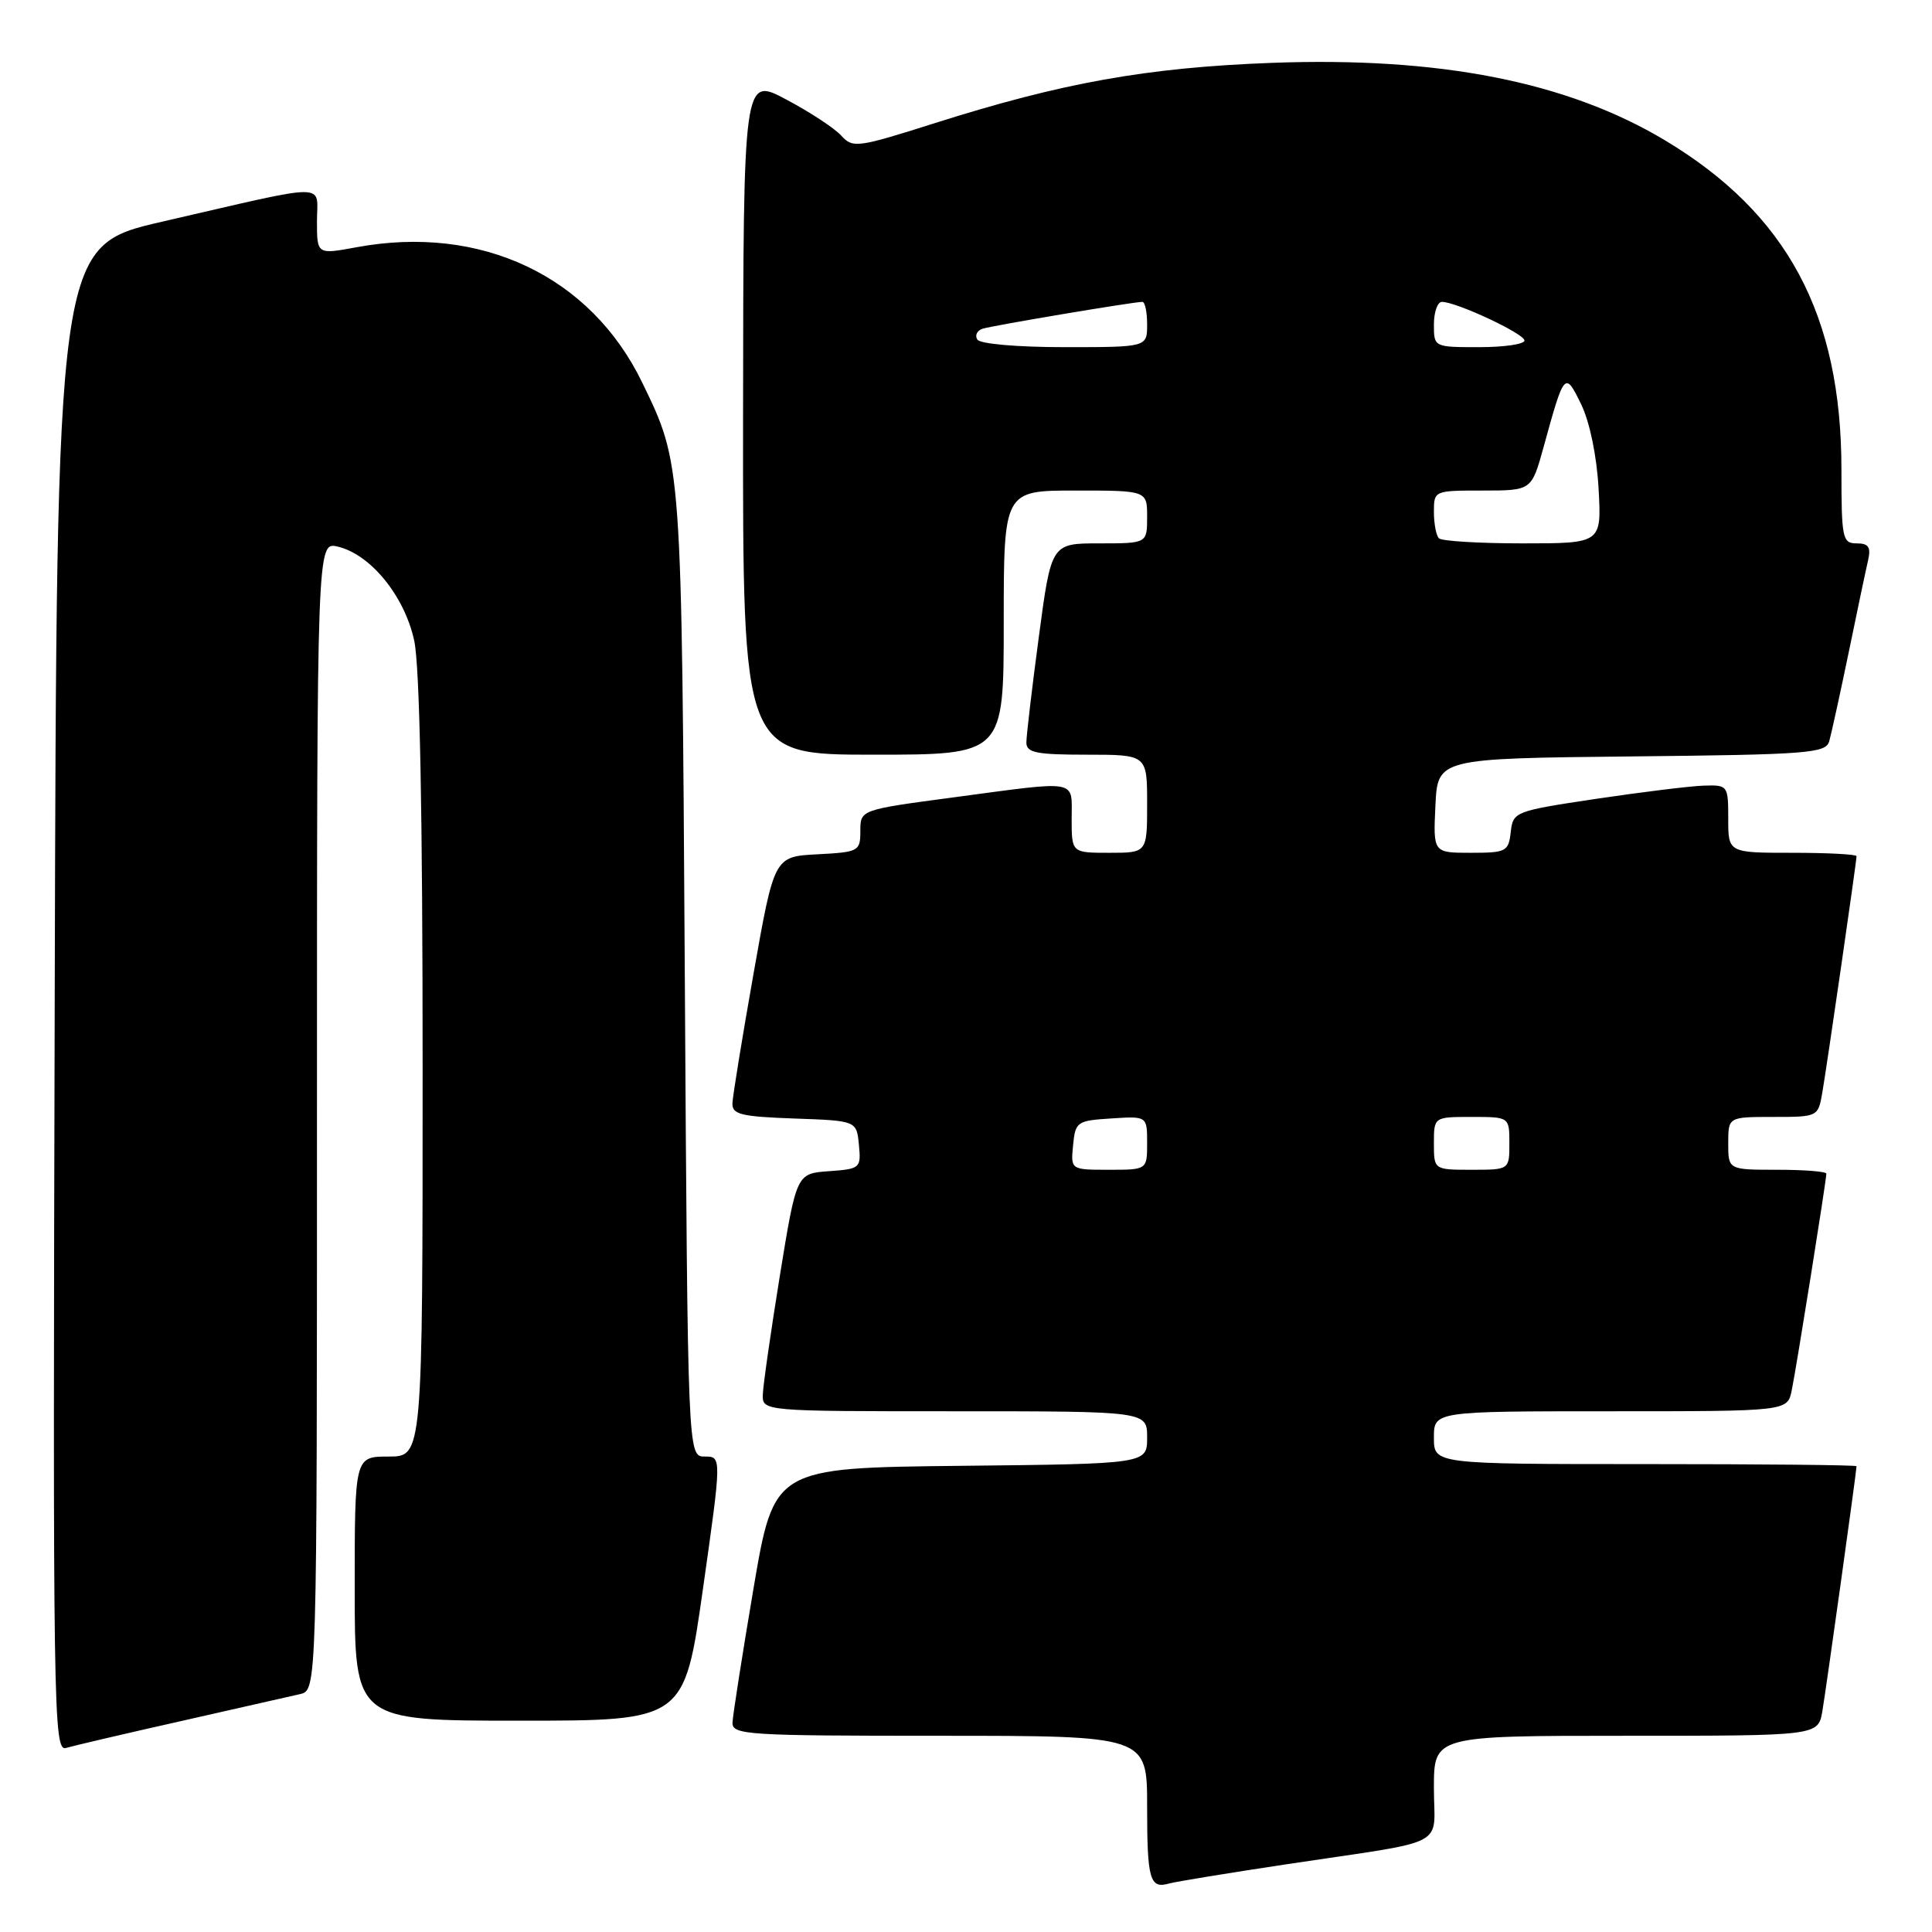 <?xml version="1.0" encoding="UTF-8" standalone="no"?>
<!DOCTYPE svg PUBLIC "-//W3C//DTD SVG 1.1//EN" "http://www.w3.org/Graphics/SVG/1.1/DTD/svg11.dtd" >
<svg xmlns="http://www.w3.org/2000/svg" xmlns:xlink="http://www.w3.org/1999/xlink" version="1.1" viewBox="0 0 256 256">
 <g >
 <path fill="currentColor"
d=" M 170.50 247.02 C 192.40 243.73 190.00 244.97 190.00 236.92 C 190.00 230.00 190.00 230.00 215.45 230.00 C 240.91 230.00 240.91 230.00 241.47 226.75 C 241.97 223.83 246.00 194.95 246.00 194.28 C 246.00 194.12 233.40 194.00 218.00 194.00 C 190.00 194.00 190.00 194.00 190.00 190.50 C 190.00 187.00 190.00 187.00 213.42 187.00 C 236.84 187.00 236.84 187.00 237.41 184.25 C 238.02 181.32 242.00 156.39 242.00 155.52 C 242.00 155.23 239.07 155.00 235.50 155.00 C 229.00 155.00 229.00 155.00 229.00 151.50 C 229.00 148.00 229.00 148.00 234.95 148.00 C 240.89 148.00 240.91 147.99 241.47 144.75 C 242.09 141.16 246.00 114.15 246.00 113.45 C 246.00 113.20 242.18 113.00 237.50 113.00 C 229.00 113.00 229.00 113.00 229.00 108.50 C 229.00 104.07 228.95 104.00 225.75 104.10 C 223.96 104.16 217.55 104.95 211.50 105.85 C 200.71 107.47 200.49 107.55 200.18 110.25 C 199.89 112.84 199.58 113.00 194.89 113.00 C 189.90 113.00 189.90 113.00 190.20 106.75 C 190.50 100.50 190.50 100.50 216.19 100.23 C 239.56 99.99 241.92 99.81 242.38 98.23 C 242.65 97.28 243.81 92.00 244.95 86.50 C 246.08 81.00 247.24 75.49 247.53 74.25 C 247.93 72.49 247.60 72.00 246.02 72.00 C 244.13 72.00 244.00 71.36 244.00 62.23 C 244.00 41.71 236.82 28.31 220.63 18.60 C 207.67 10.83 190.73 7.50 168.50 8.33 C 151.95 8.95 140.73 10.96 123.79 16.34 C 113.61 19.57 113.00 19.65 111.48 17.98 C 110.61 17.01 107.33 14.85 104.19 13.19 C 98.50 10.15 98.50 10.15 98.46 55.08 C 98.42 100.00 98.42 100.00 115.71 100.00 C 133.00 100.00 133.00 100.00 133.00 82.50 C 133.00 65.00 133.00 65.00 142.50 65.00 C 152.00 65.00 152.00 65.00 152.00 68.50 C 152.00 72.00 152.00 72.00 145.65 72.00 C 139.30 72.00 139.30 72.00 137.65 84.39 C 136.74 91.20 136.00 97.50 136.00 98.39 C 136.00 99.74 137.31 100.00 144.00 100.00 C 152.00 100.00 152.00 100.00 152.00 106.50 C 152.00 113.00 152.00 113.00 147.00 113.00 C 142.00 113.00 142.00 113.00 142.00 108.50 C 142.00 103.20 143.17 103.41 126.39 105.65 C 114.00 107.30 114.00 107.30 114.00 110.10 C 114.00 112.80 113.80 112.91 108.30 113.20 C 102.59 113.50 102.59 113.50 99.85 129.00 C 98.34 137.53 97.08 145.27 97.05 146.21 C 97.01 147.67 98.22 147.96 105.25 148.21 C 113.50 148.50 113.50 148.50 113.81 151.69 C 114.11 154.79 113.99 154.89 109.83 155.19 C 105.54 155.50 105.54 155.50 103.34 169.00 C 102.14 176.43 101.12 183.51 101.08 184.75 C 101.00 187.00 101.00 187.00 126.50 187.00 C 152.00 187.00 152.00 187.00 152.00 190.48 C 152.00 193.97 152.00 193.97 127.28 194.23 C 102.56 194.50 102.56 194.50 99.84 210.50 C 98.35 219.30 97.10 227.29 97.06 228.25 C 97.00 229.88 98.95 230.00 124.50 230.00 C 152.00 230.00 152.00 230.00 152.00 239.33 C 152.00 249.10 152.35 250.31 154.93 249.57 C 155.79 249.33 162.80 248.18 170.50 247.02 Z  M 24.00 228.05 C 31.43 226.37 38.51 224.77 39.75 224.48 C 42.00 223.96 42.00 223.96 42.00 147.87 C 42.00 71.78 42.00 71.78 44.75 72.43 C 49.11 73.45 53.62 79.00 54.89 84.91 C 55.62 88.34 56.00 107.56 56.00 141.55 C 56.00 193.00 56.00 193.00 51.50 193.00 C 47.00 193.00 47.00 193.00 47.00 210.50 C 47.00 228.00 47.00 228.00 68.84 228.00 C 90.67 228.00 90.67 228.00 93.15 210.50 C 95.63 193.00 95.63 193.00 93.38 193.00 C 91.13 193.00 91.13 193.00 90.74 129.25 C 90.32 60.95 90.37 61.58 85.09 50.68 C 78.26 36.58 63.75 29.71 47.25 32.76 C 42.00 33.73 42.00 33.73 42.00 29.32 C 42.00 24.16 44.14 24.16 21.50 29.37 C 7.50 32.59 7.50 32.59 7.25 132.36 C 7.00 227.09 7.08 232.11 8.75 231.61 C 9.71 231.33 16.57 229.72 24.00 228.05 Z  M 142.19 151.75 C 142.49 148.63 142.70 148.49 147.25 148.20 C 152.00 147.89 152.00 147.89 152.00 151.45 C 152.00 155.00 152.00 155.00 146.94 155.00 C 141.87 155.00 141.87 155.00 142.19 151.75 Z  M 190.00 151.50 C 190.00 148.00 190.00 148.00 195.00 148.00 C 200.00 148.00 200.00 148.00 200.00 151.50 C 200.00 155.00 200.00 155.00 195.00 155.00 C 190.00 155.00 190.00 155.00 190.00 151.50 Z  M 190.67 71.33 C 190.30 70.97 190.00 69.39 190.00 67.83 C 190.00 65.01 190.03 65.00 196.47 65.00 C 202.94 65.00 202.94 65.00 204.53 59.25 C 207.28 49.24 207.36 49.15 209.52 53.59 C 210.65 55.93 211.58 60.42 211.82 64.75 C 212.22 72.00 212.22 72.00 201.78 72.00 C 196.03 72.00 191.03 71.70 190.67 71.33 Z  M 129.50 44.99 C 129.15 44.44 129.46 43.80 130.19 43.56 C 131.49 43.14 150.17 40.00 151.37 40.00 C 151.72 40.00 152.00 41.35 152.00 43.00 C 152.00 46.00 152.00 46.00 141.06 46.00 C 134.79 46.00 129.85 45.57 129.50 44.99 Z  M 190.00 43.00 C 190.00 41.35 190.48 40.00 191.06 40.00 C 192.98 40.00 202.00 44.22 202.00 45.12 C 202.00 45.61 199.30 46.00 196.00 46.00 C 190.00 46.00 190.00 46.00 190.00 43.00 Z "/>
</g>
</svg>